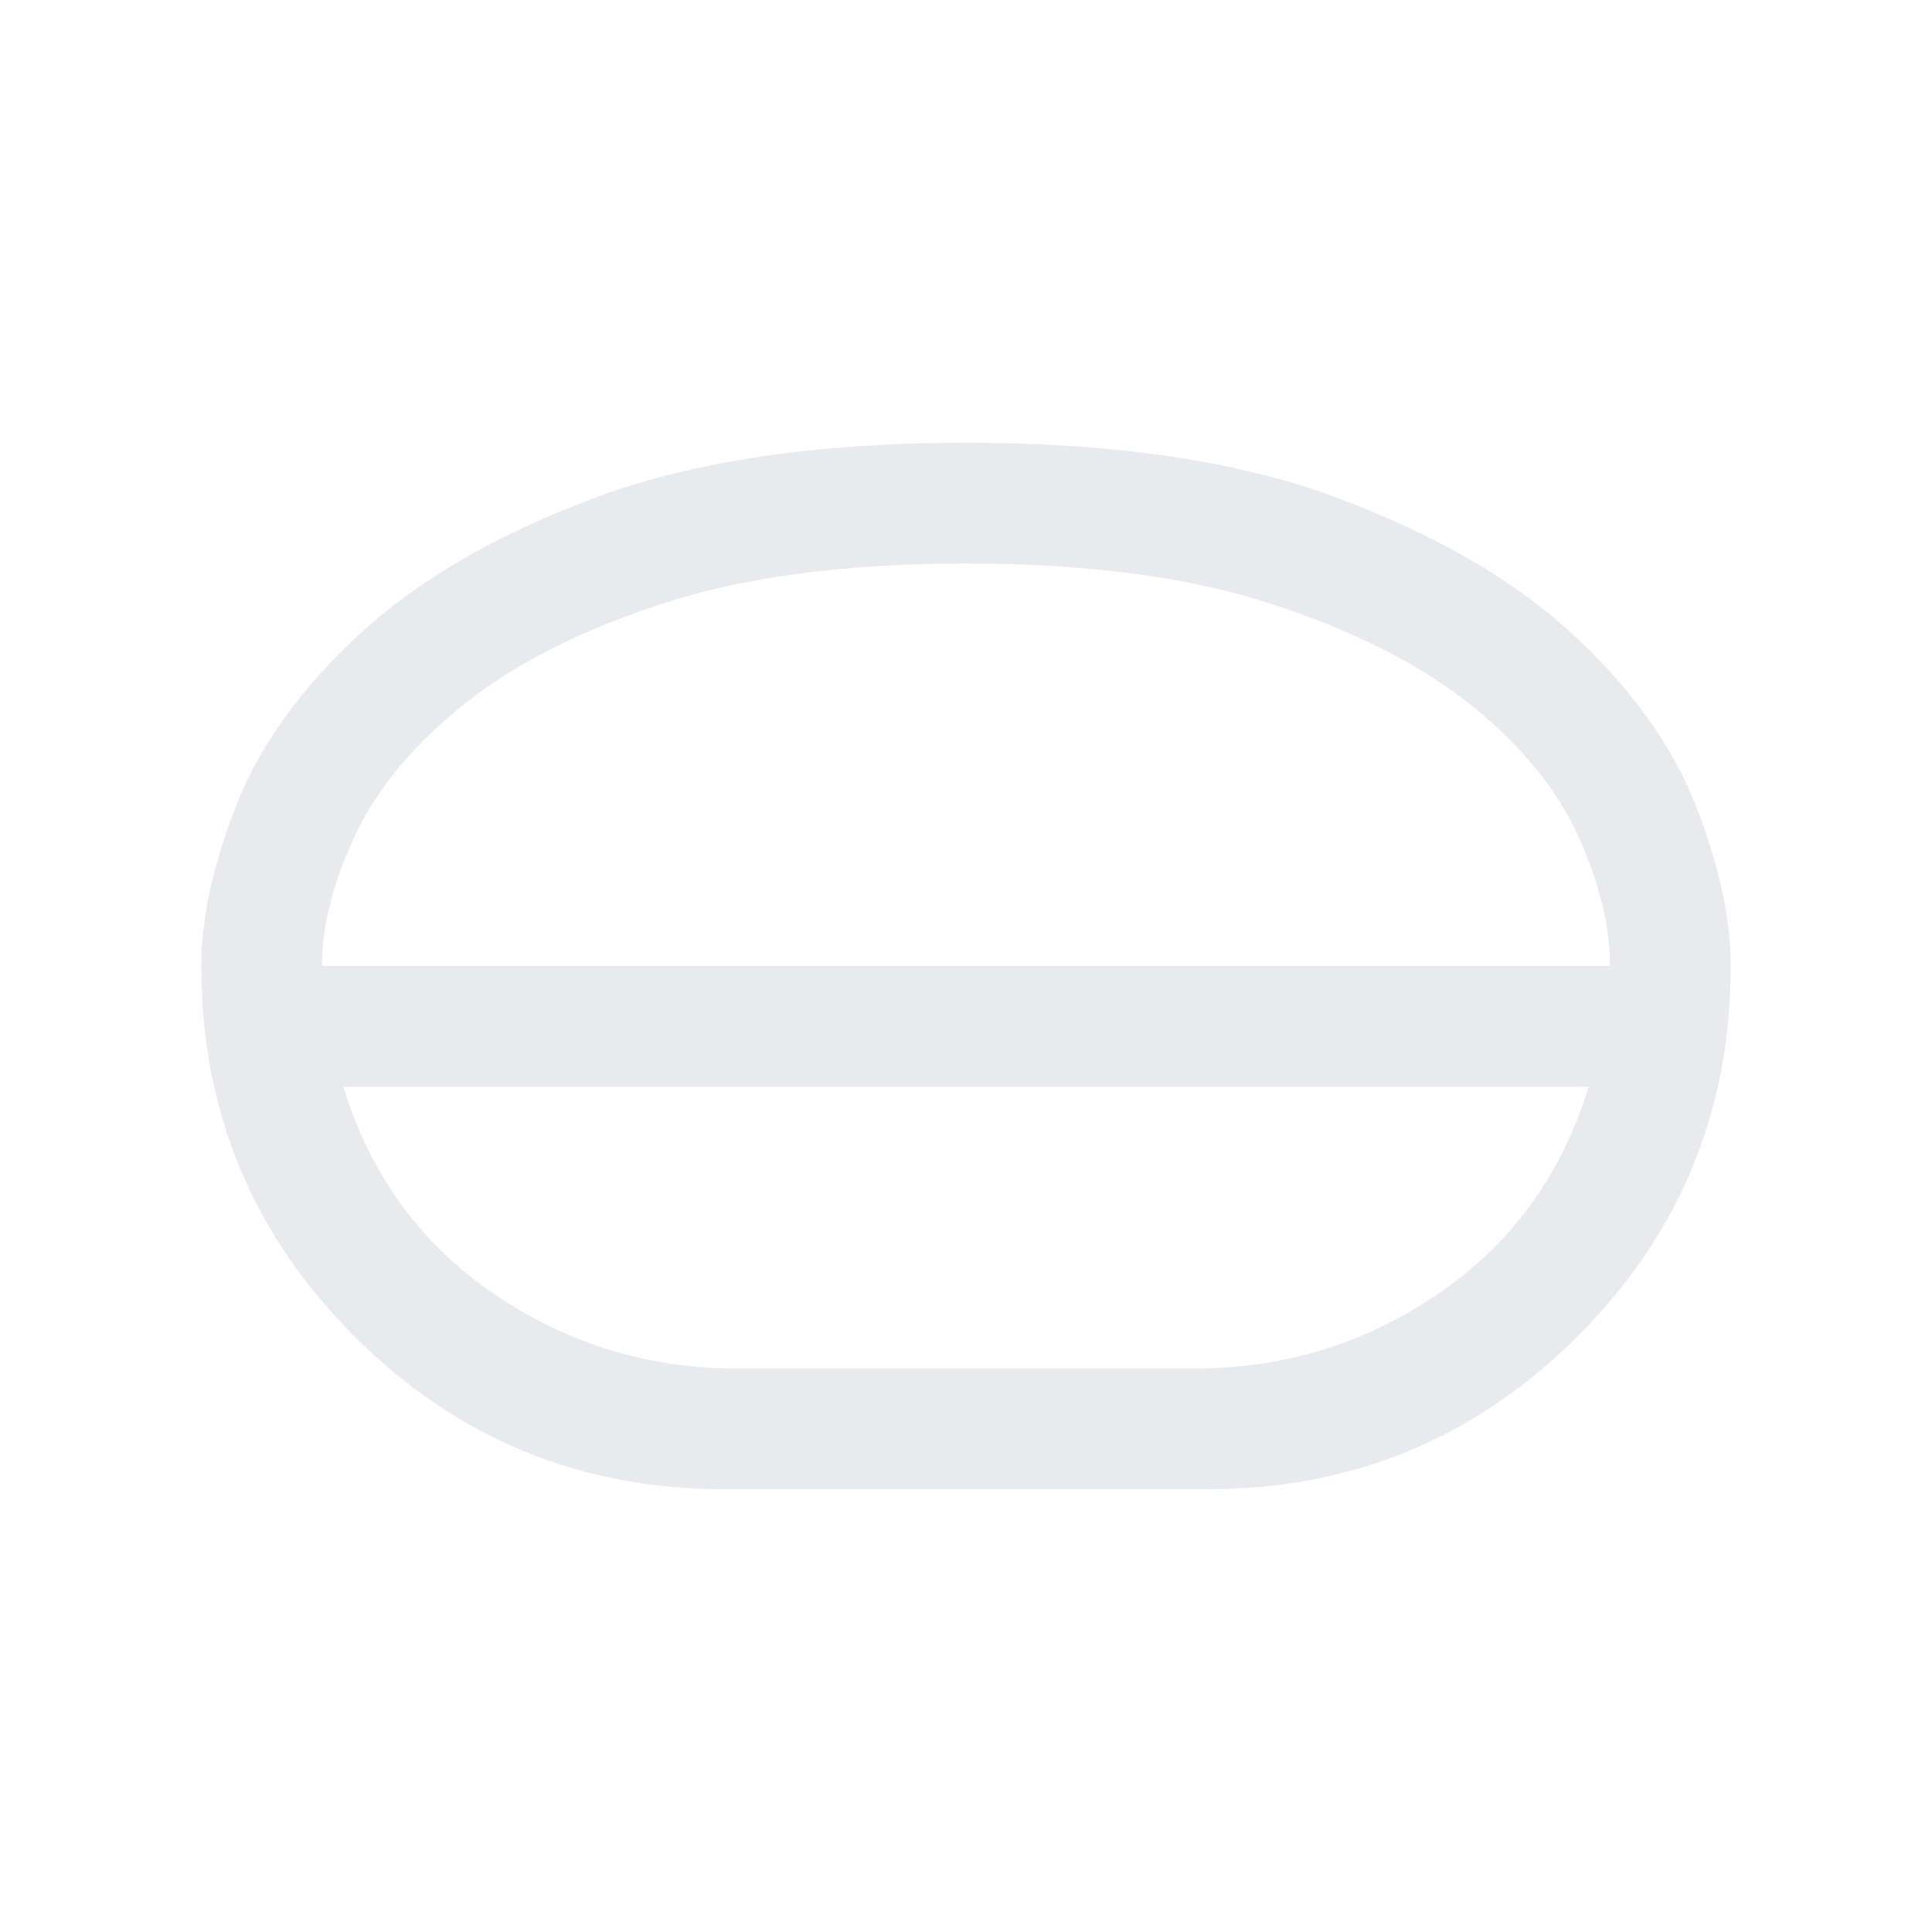 <svg xmlns="http://www.w3.org/2000/svg" height="24px" viewBox="0 -960 960 960" width="24px" fill="#e8eaed"><path d="M360-220q-107.92 0-183.96-76.04T100-480.05q0-35.37 17.54-80.04 17.54-44.68 61.25-84.97 43.72-40.29 116.89-67.61Q368.86-740 480.04-740q111.19 0 184.34 27.33 73.14 27.32 116.84 67.61t61.24 84.97Q860-515.42 860-480.05q0 107.97-76.04 184.01Q707.92-220 600-220H360Zm6-60h228q66.08 0 120.65-37.15 54.58-37.16 74.74-102.85H170.61q20.16 65.69 74.74 102.85Q299.92-280 366-280Zm114-140Zm0-30Zm-320-30h640q0-30-16-65t-53.5-65q-37.5-30-99-50T480-680q-90 0-151 20t-98.5 50q-37.5 30-54 65T160-480Zm320 0Z"/></svg>